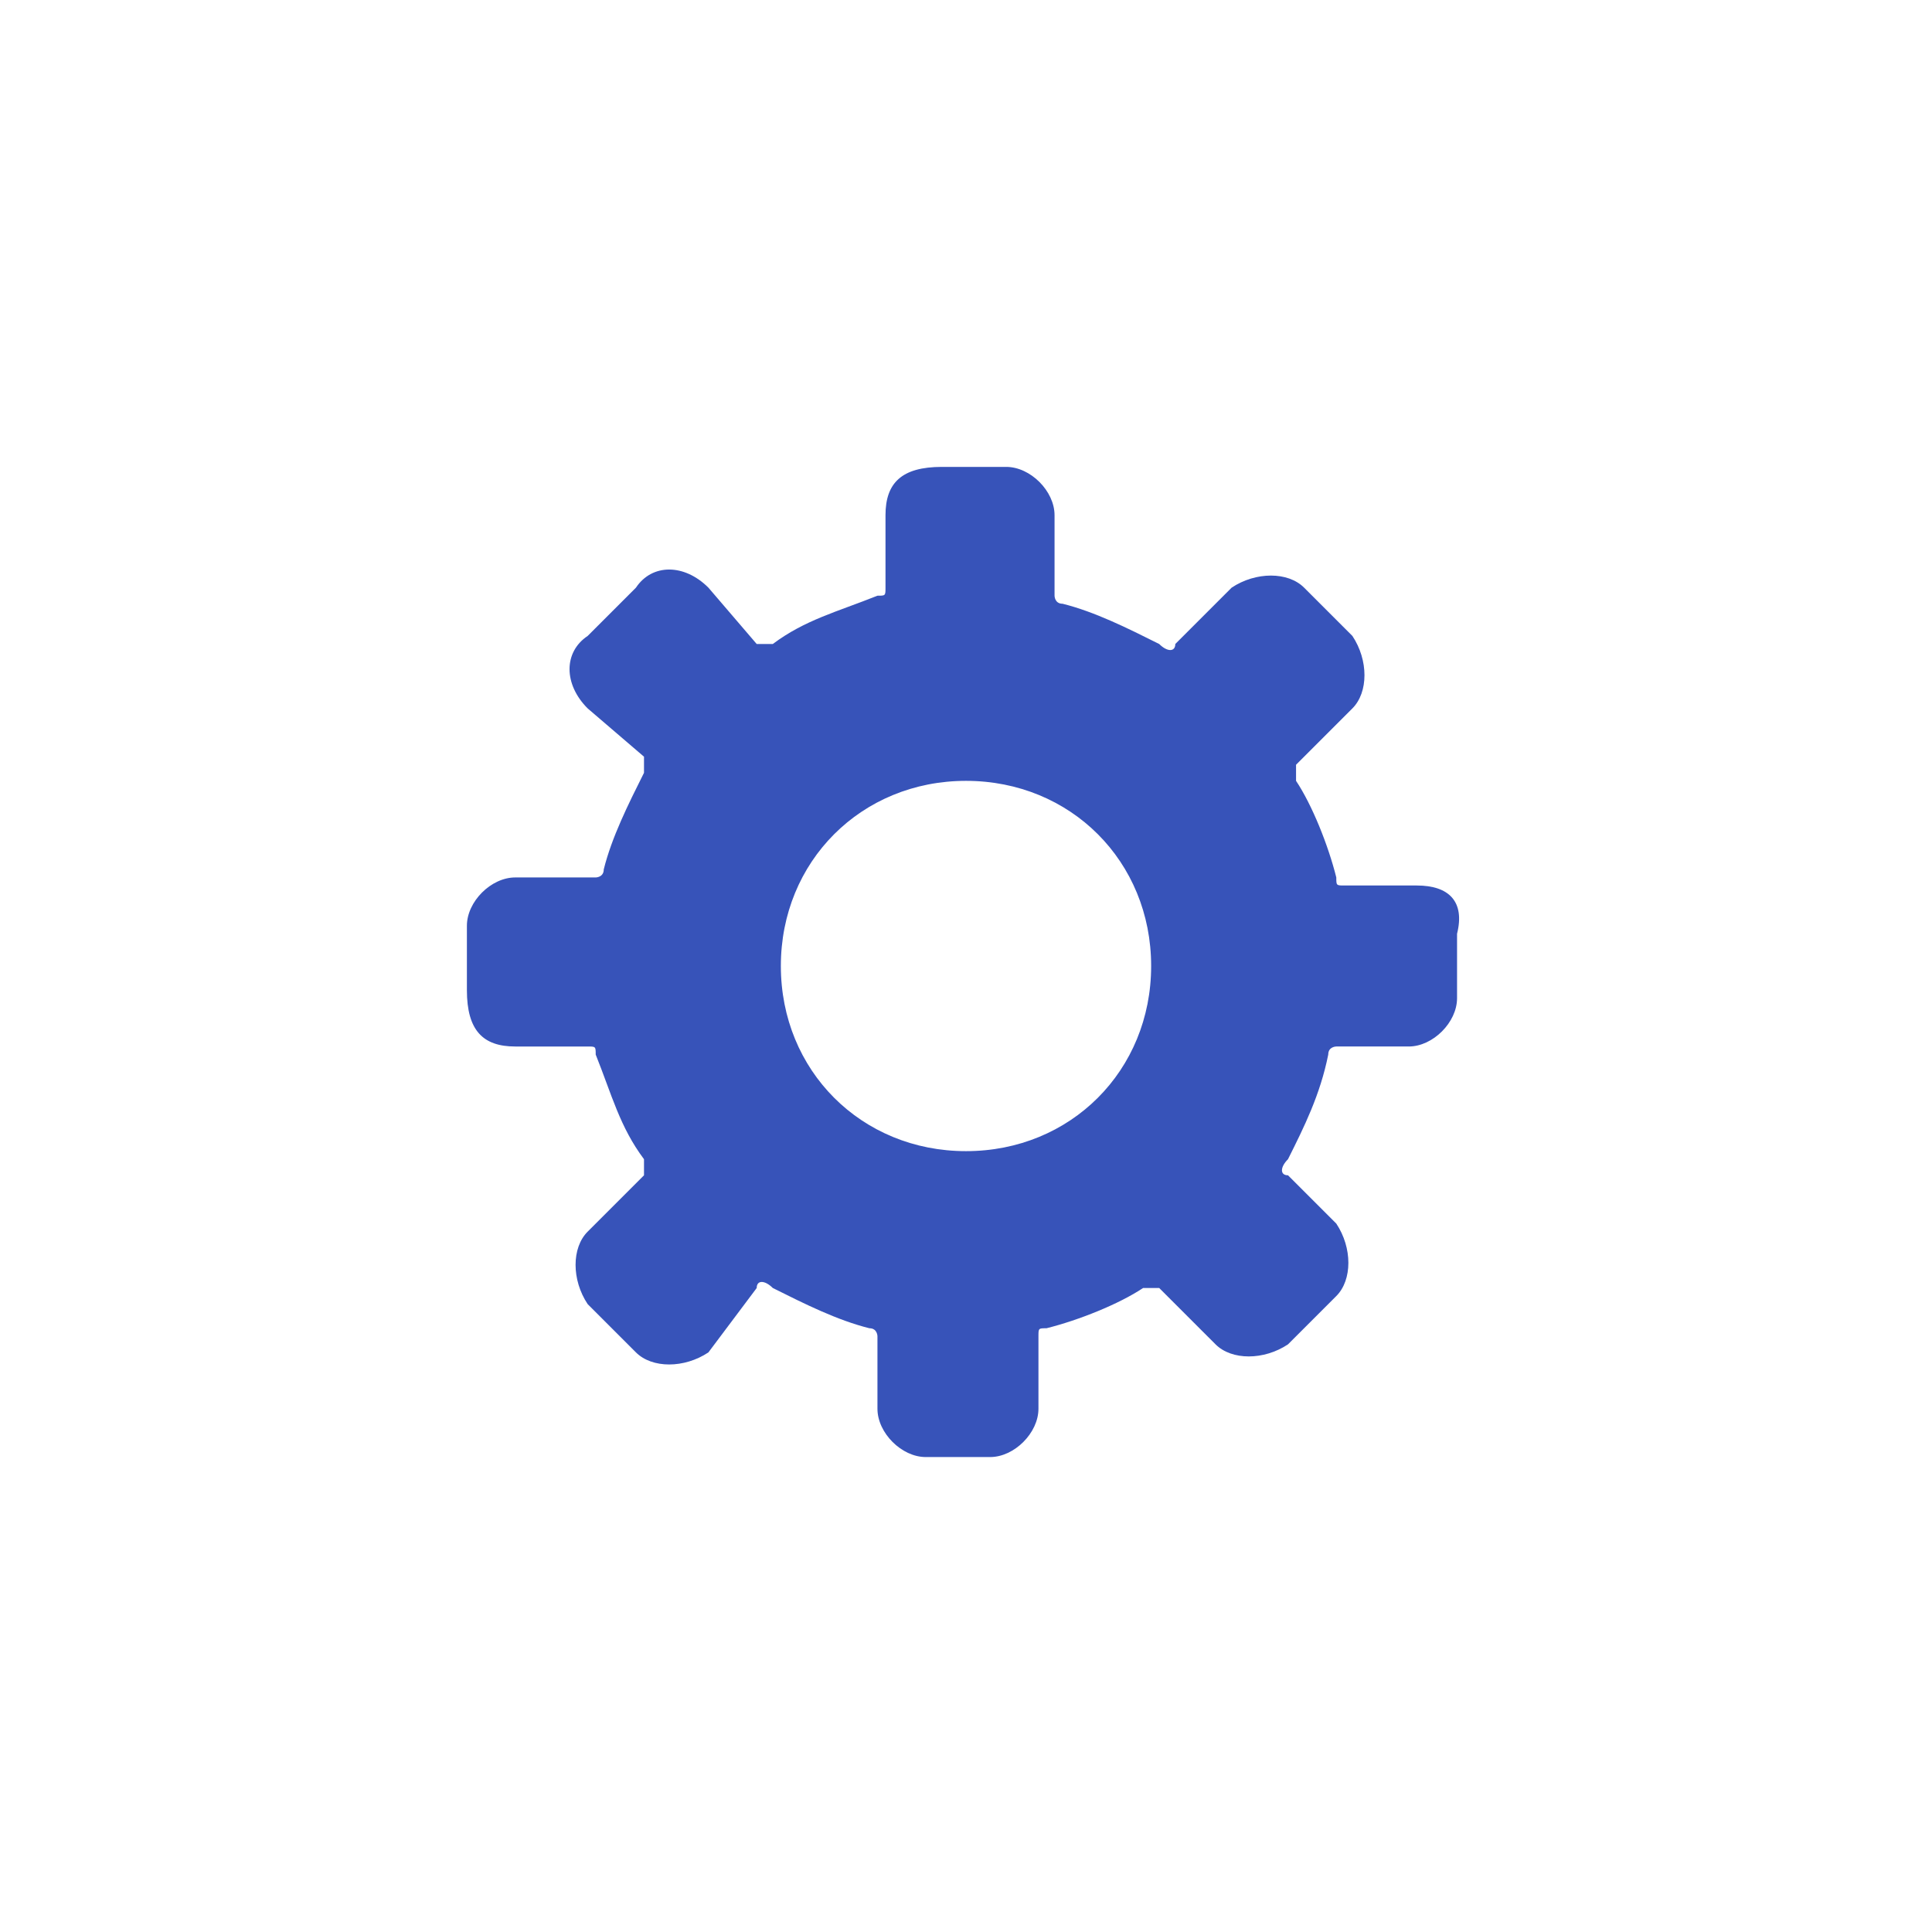 <?xml version="1.0" encoding="utf-8"?>
<!-- Generator: Adobe Illustrator 23.0.4, SVG Export Plug-In . SVG Version: 6.00 Build 0)  -->
<svg version="1.1" id="S_FileSpace_24_N_1x" xmlns="http://www.w3.org/2000/svg" xmlns:xlink="http://www.w3.org/1999/xlink"
	 x="0px" y="0px" viewBox="0 0 24 24" style="enable-background:new 0 0 24 24;" xml:space="preserve">
<style type="text/css">
	.st0{fill:#FF13DC;fill-opacity:0;}
	.st1{fill:#3753B9;}
</style>
<title>S_FileSpace_24_N@1x</title>
<rect id="Canvas" x="4.5" y="4.5" class="st0" width="15" height="15"/>
<path class="st1" d="M17.6,11h-0.9c-0.1,0-0.1,0-0.1-0.1c-0.1-0.4-0.3-0.9-0.5-1.2c0-0.1,0-0.1,0-0.2l0.7-0.7c0.2-0.2,0.2-0.6,0-0.9
	c0,0,0,0,0,0l-0.6-0.6c-0.2-0.2-0.6-0.2-0.9,0L14.6,8c0,0.1-0.1,0.1-0.2,0c-0.4-0.2-0.8-0.4-1.2-0.5c-0.1,0-0.1-0.1-0.1-0.1V6.4
	c0-0.3-0.3-0.6-0.6-0.6h-0.8C11.2,5.8,11,6,11,6.4v0.9c0,0.1,0,0.1-0.1,0.1C10.4,7.6,10,7.7,9.6,8C9.5,8,9.5,8,9.4,8L8.8,7.3
	C8.5,7,8.1,7,7.9,7.3L7.3,7.9C7,8.1,7,8.5,7.3,8.8c0,0,0,0,0,0L8,9.4C8,9.5,8,9.5,8,9.6c-0.2,0.4-0.4,0.8-0.5,1.2
	c0,0.1-0.1,0.1-0.1,0.1H6.4c-0.3,0-0.6,0.3-0.6,0.6v0.8C5.8,12.8,6,13,6.4,13h0.9c0.1,0,0.1,0,0.1,0.1C7.6,13.6,7.7,14,8,14.4
	c0,0.1,0,0.1,0,0.2l-0.7,0.7c-0.2,0.2-0.2,0.6,0,0.9c0,0,0,0,0,0l0.6,0.6c0.2,0.2,0.6,0.2,0.9,0c0,0,0,0,0,0L9.4,16
	c0-0.1,0.1-0.1,0.2,0c0.4,0.2,0.8,0.4,1.2,0.5c0.1,0,0.1,0.1,0.1,0.1v0.9c0,0.3,0.3,0.6,0.6,0.6h0.8c0.3,0,0.6-0.3,0.6-0.6v-0.9
	c0-0.1,0-0.1,0.1-0.1c0.4-0.1,0.9-0.3,1.2-0.5c0.1,0,0.1,0,0.2,0l0.7,0.7c0.2,0.2,0.6,0.2,0.9,0c0,0,0,0,0,0l0.6-0.6
	c0.2-0.2,0.2-0.6,0-0.9c0,0,0,0,0,0L16,14.6c-0.1,0-0.1-0.1,0-0.2c0.2-0.4,0.4-0.8,0.5-1.3c0-0.1,0.1-0.1,0.1-0.1h0.9
	c0.3,0,0.6-0.3,0.6-0.6v-0.8C18.2,11.2,18,11,17.6,11z M12,14.3c-1.3,0-2.3-1-2.3-2.3s1-2.3,2.3-2.3s2.3,1,2.3,2.3
	S13.3,14.3,12,14.3z"/>
</svg>
